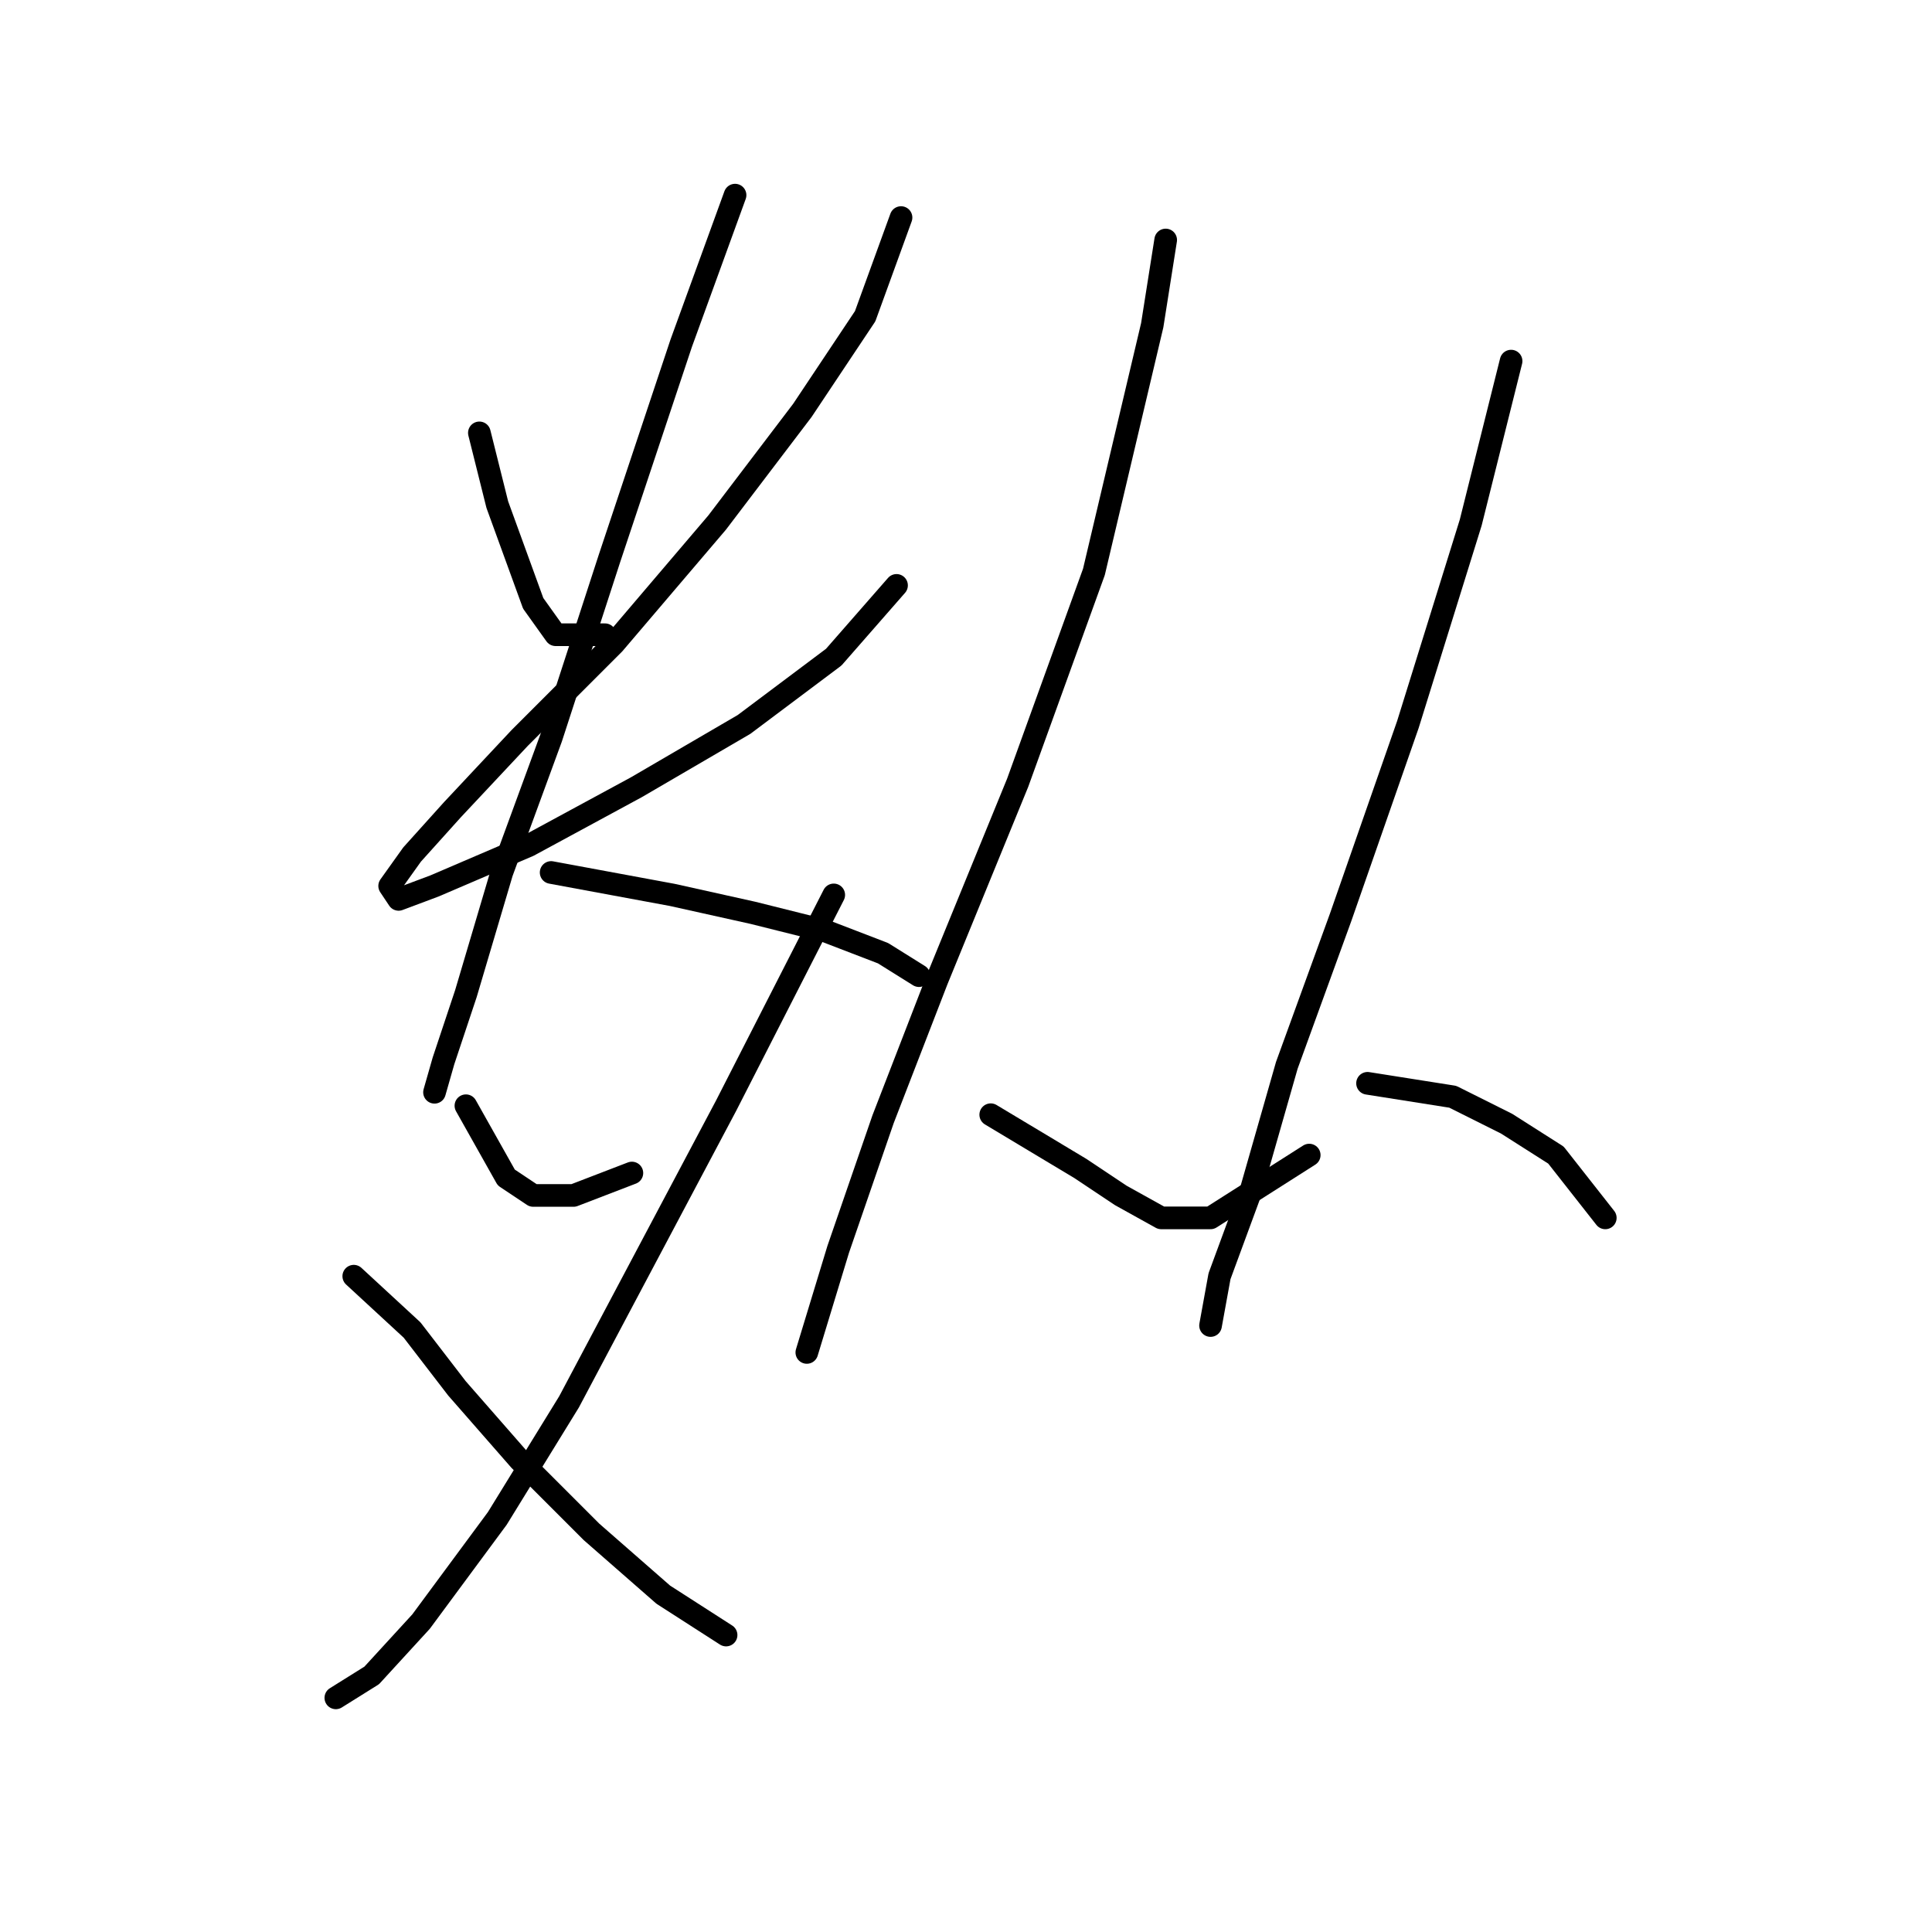 <?xml version="1.0" standalone="no"?>
    <svg width="256" height="256" xmlns="http://www.w3.org/2000/svg" version="1.1">
    <polyline stroke="black" stroke-width="3" stroke-linecap="round" fill="transparent" stroke-linejoin="round" points="63.519 57.358 65.896 66.868 68.274 73.407 70.651 79.945 73.623 84.105 80.162 84.105 80.162 84.105 " />
        <polyline stroke="black" stroke-width="3" stroke-linecap="round" fill="transparent" stroke-linejoin="round" points="119.391 28.828 114.636 41.904 106.314 54.386 95.021 69.246 81.35 85.294 68.868 97.776 59.953 107.286 54.603 113.23 51.631 117.391 52.82 119.174 57.575 117.391 70.057 112.041 84.322 104.314 98.587 95.993 110.475 87.077 118.796 77.567 118.796 77.567 " />
        <polyline stroke="black" stroke-width="3" stroke-linecap="round" fill="transparent" stroke-linejoin="round" points="97.399 25.856 90.266 45.471 80.756 74.001 73.029 97.776 66.491 115.608 61.736 131.656 58.764 140.572 57.575 144.732 57.575 144.732 " />
        <polyline stroke="black" stroke-width="3" stroke-linecap="round" fill="transparent" stroke-linejoin="round" points="73.029 115.608 89.077 118.579 99.776 120.957 109.286 123.335 117.013 126.306 121.768 129.278 121.768 129.278 " />
        <polyline stroke="black" stroke-width="3" stroke-linecap="round" fill="transparent" stroke-linejoin="round" points="61.736 146.515 67.085 156.025 70.651 158.403 76.001 158.403 83.728 155.431 83.728 155.431 " />
        <polyline stroke="black" stroke-width="3" stroke-linecap="round" fill="transparent" stroke-linejoin="round" points="110.475 118.579 96.21 146.515 75.406 185.745 65.896 201.198 55.792 214.869 49.254 222.002 44.499 224.974 44.499 224.974 " />
        <polyline stroke="black" stroke-width="3" stroke-linecap="round" fill="transparent" stroke-linejoin="round" points="46.876 169.102 54.603 176.234 60.547 183.961 68.868 193.471 78.378 202.982 87.889 211.303 96.21 216.652 96.21 216.652 " />
        <polyline stroke="black" stroke-width="3" stroke-linecap="round" fill="transparent" stroke-linejoin="round" points="154.459 31.8 152.676 43.093 144.949 75.784 134.845 103.72 124.146 129.873 117.013 148.299 111.069 165.536 106.909 179.206 106.909 179.206 " />
        <polyline stroke="black" stroke-width="3" stroke-linecap="round" fill="transparent" stroke-linejoin="round" points="131.278 147.704 143.166 154.837 148.515 158.403 153.865 161.375 160.403 161.375 173.479 153.054 173.479 153.054 " />
        <polyline stroke="black" stroke-width="3" stroke-linecap="round" fill="transparent" stroke-linejoin="round" points="200.227 47.848 194.877 69.246 186.556 95.993 177.64 121.551 170.508 141.166 165.752 157.809 161.592 169.102 160.403 175.64 160.403 175.64 " />
        <polyline stroke="black" stroke-width="3" stroke-linecap="round" fill="transparent" stroke-linejoin="round" points="181.206 143.543 192.5 145.327 199.632 148.893 206.17 153.054 212.709 161.375 212.709 161.375 " />
        </svg>